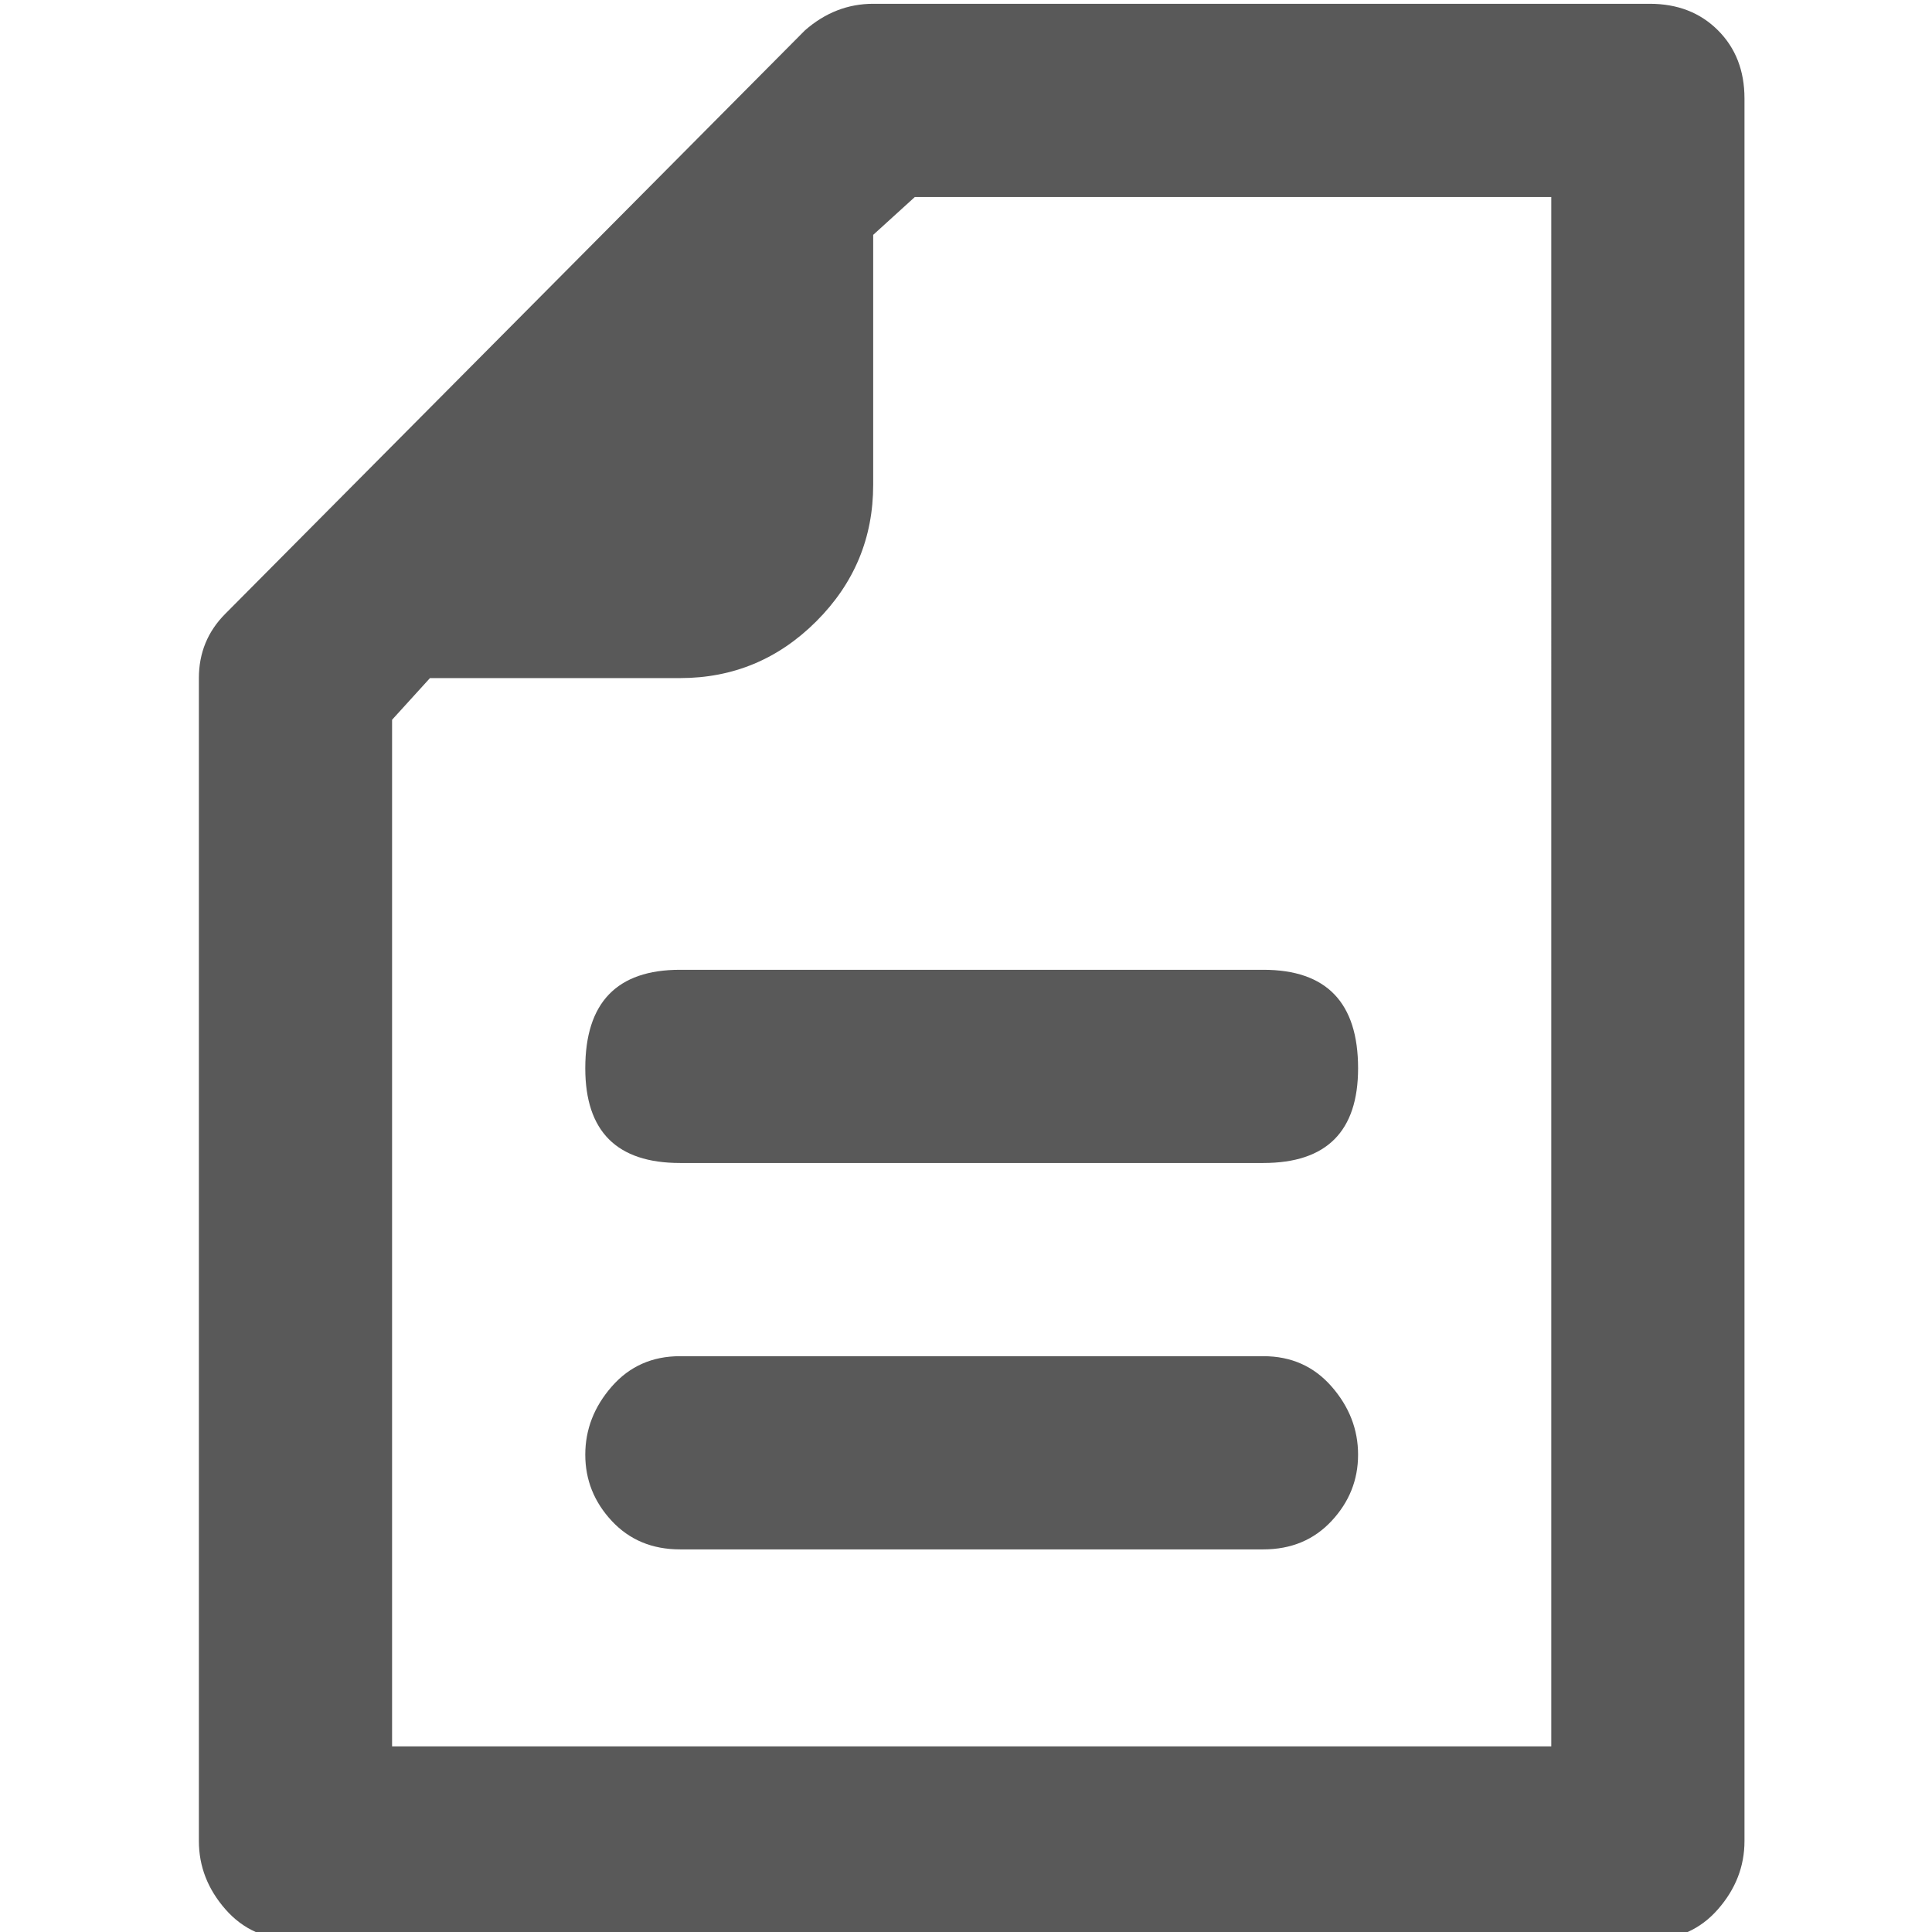 <svg xmlns="http://www.w3.org/2000/svg" version="1.1" xmlns:xlink="http://www.w3.org/1999/xlink" viewBox="0 0 510 510" preserveAspectRatio="xMidYMid">
                    <defs><style>.cls-1{fill:#595959;}</style></defs>
                    <title>document-text</title>
                    <g id="Layer_2" data-name="Layer 2"><g id="document-text">
                    <path class="cls-1" d="M453.5 8q7 7 7 18v460q0 10-7 18t-18 8h-358q-11 0-18-8t-7-18V179q0-10 7-17l153-154q8-7 18-7h205q11 0 18 7zm-44 44h-168l-11 10v66q0 21-15 36t-36 15h-66l-10 11v271h306V52zm-255 230q0-26 25-26h154q25 0 25 26 0 25-25 25h-154q-25 0-25-25zm179 76q11 0 18 8t7 18-7 17.5-18 7.5h-154q-11 0-18-7.5t-7-17.5 7-18 18-8h154z"></path>
                    </g></g>
                    </svg>